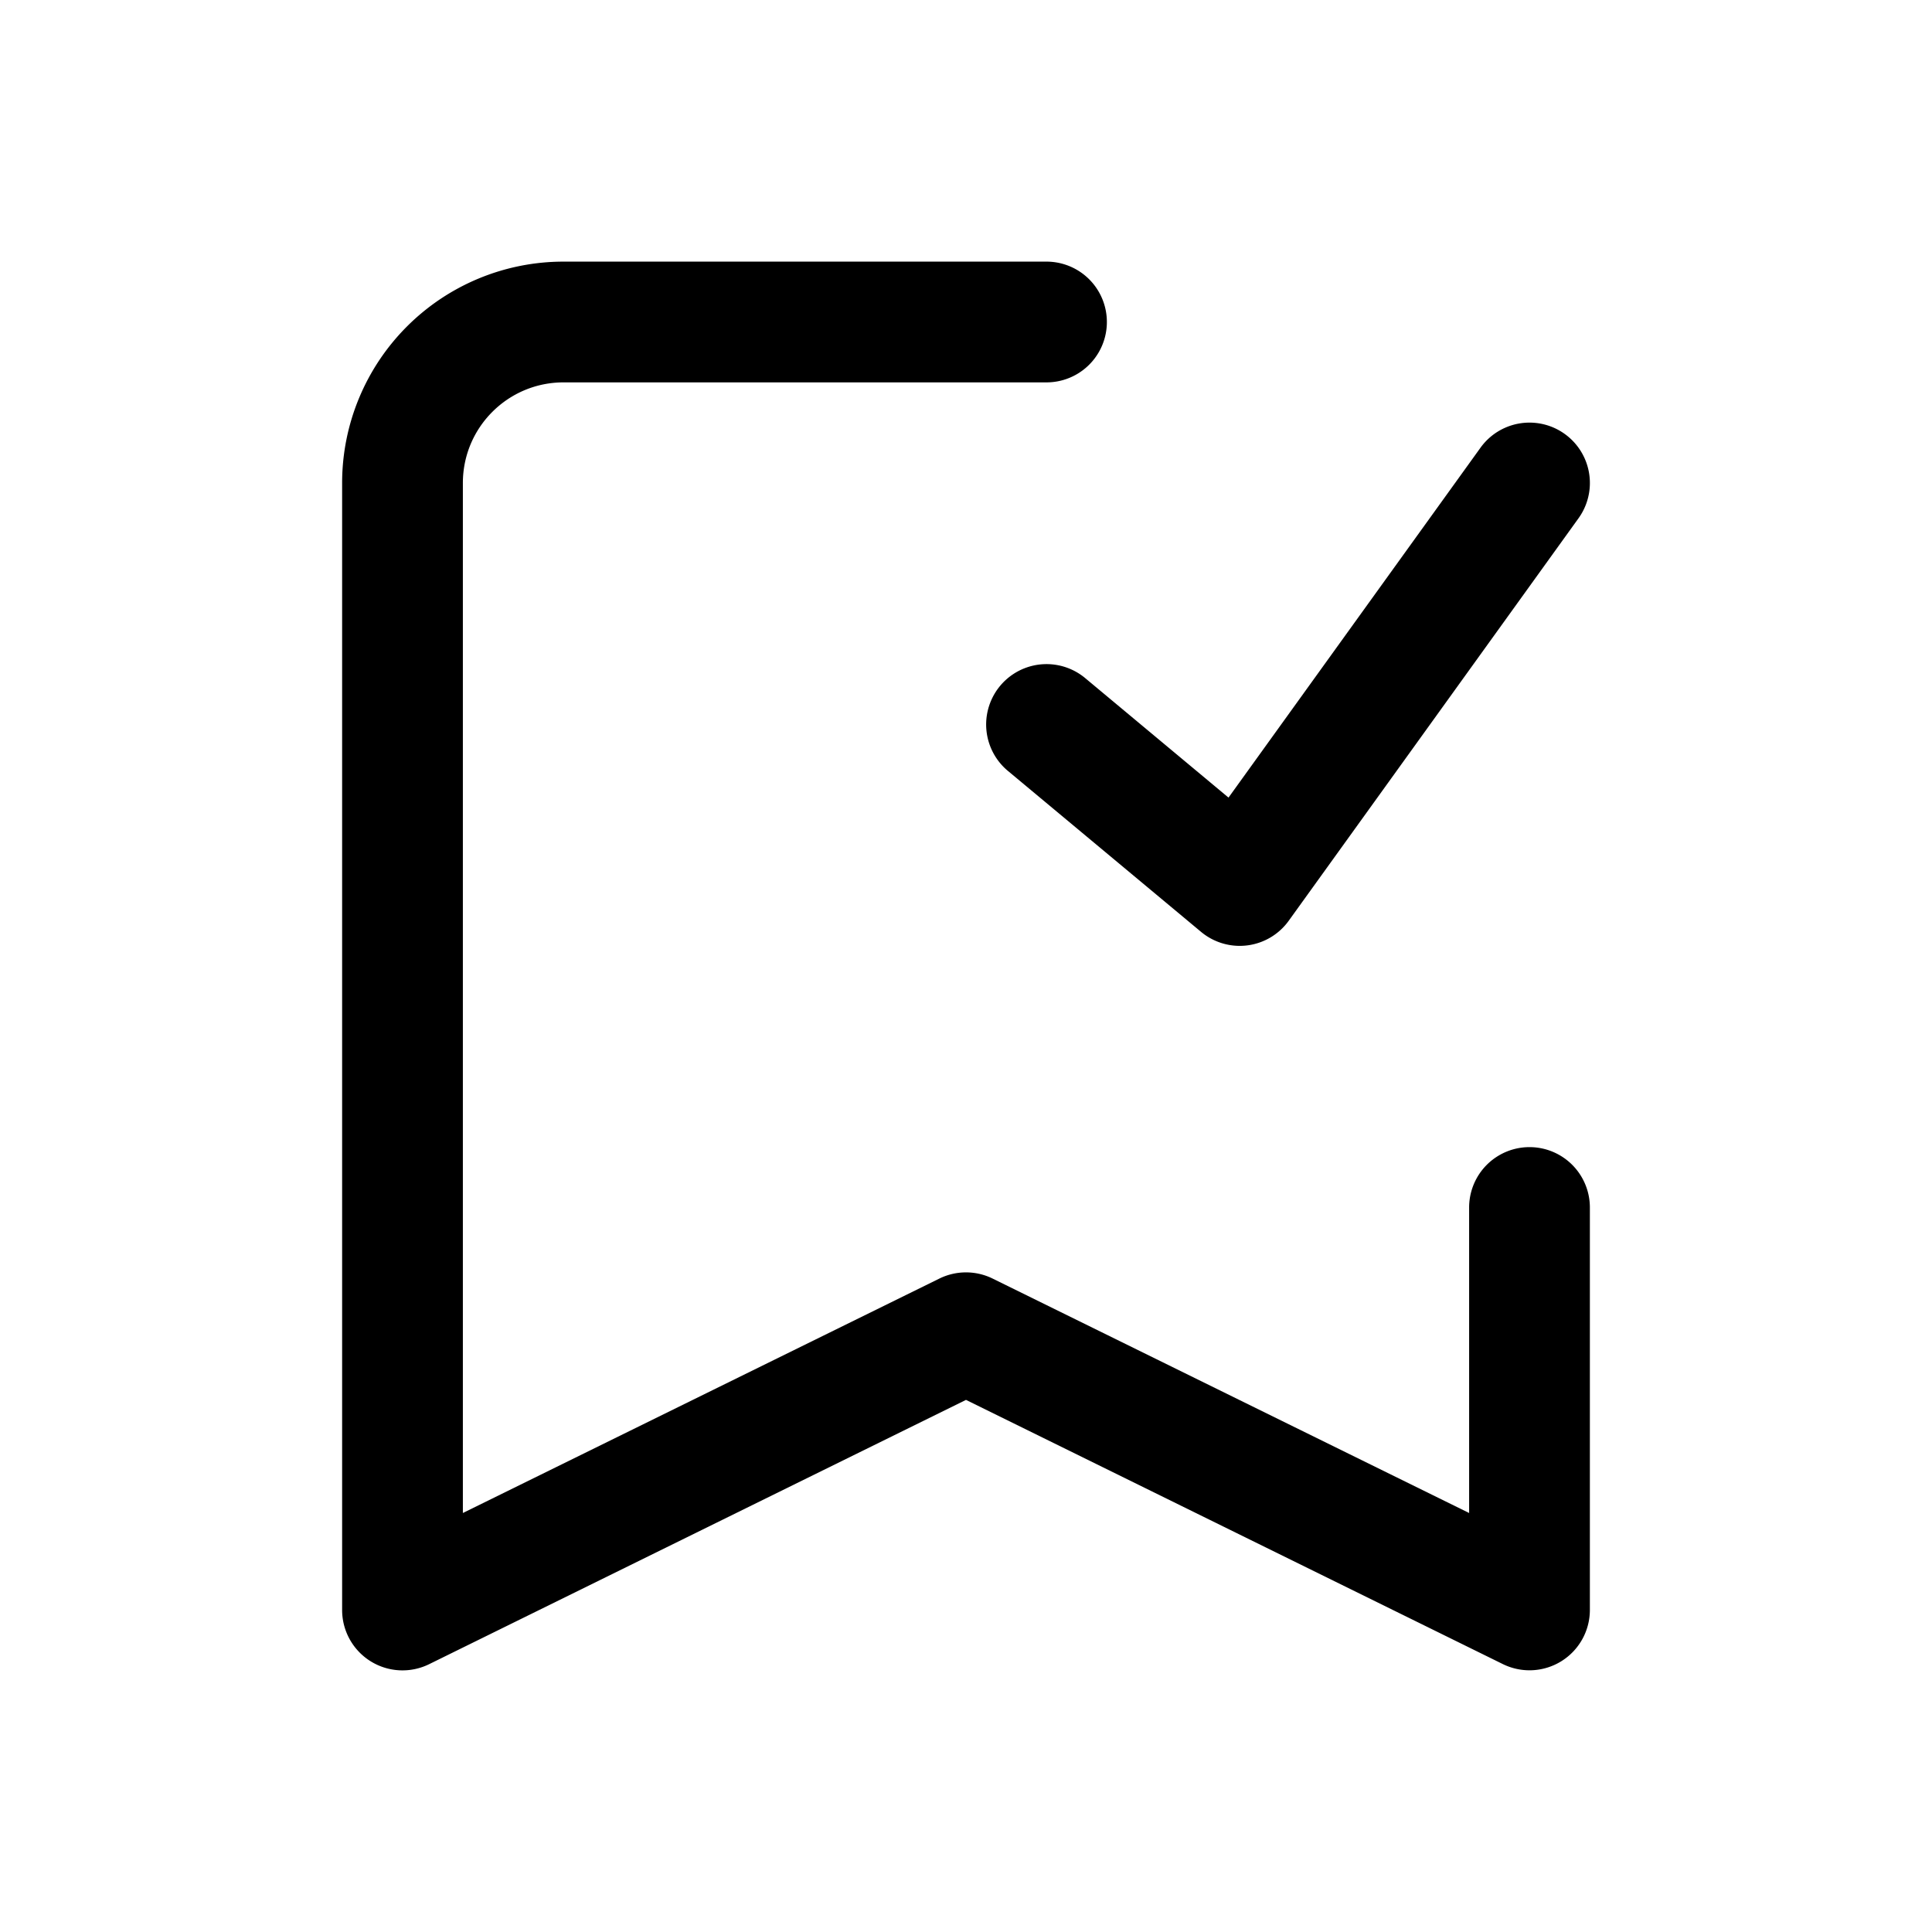 <svg xmlns="http://www.w3.org/2000/svg" viewBox="0 0 24 24"><path d="M7 3.25A2.75 2.75 0 0 0 4.25 6v14a.75.75 0 0 0 1.081.673L12 17.39l6.669 3.282A.75.75 0 0 0 19.75 20v-5a.75.75 0 0 0-1.5 0v3.795l-5.919-2.912a.75.75 0 0 0-.662 0L5.75 18.795V6c0-.69.56-1.25 1.25-1.25h6a.75.75 0 0 0 0-1.5z"/><path d="M19.609 6.438a.75.75 0 0 0-1.218-.876l-3.13 4.346-1.78-1.484a.75.75 0 1 0-.961 1.152l2.4 2a.75.75 0 0 0 1.089-.138z"/></svg>
